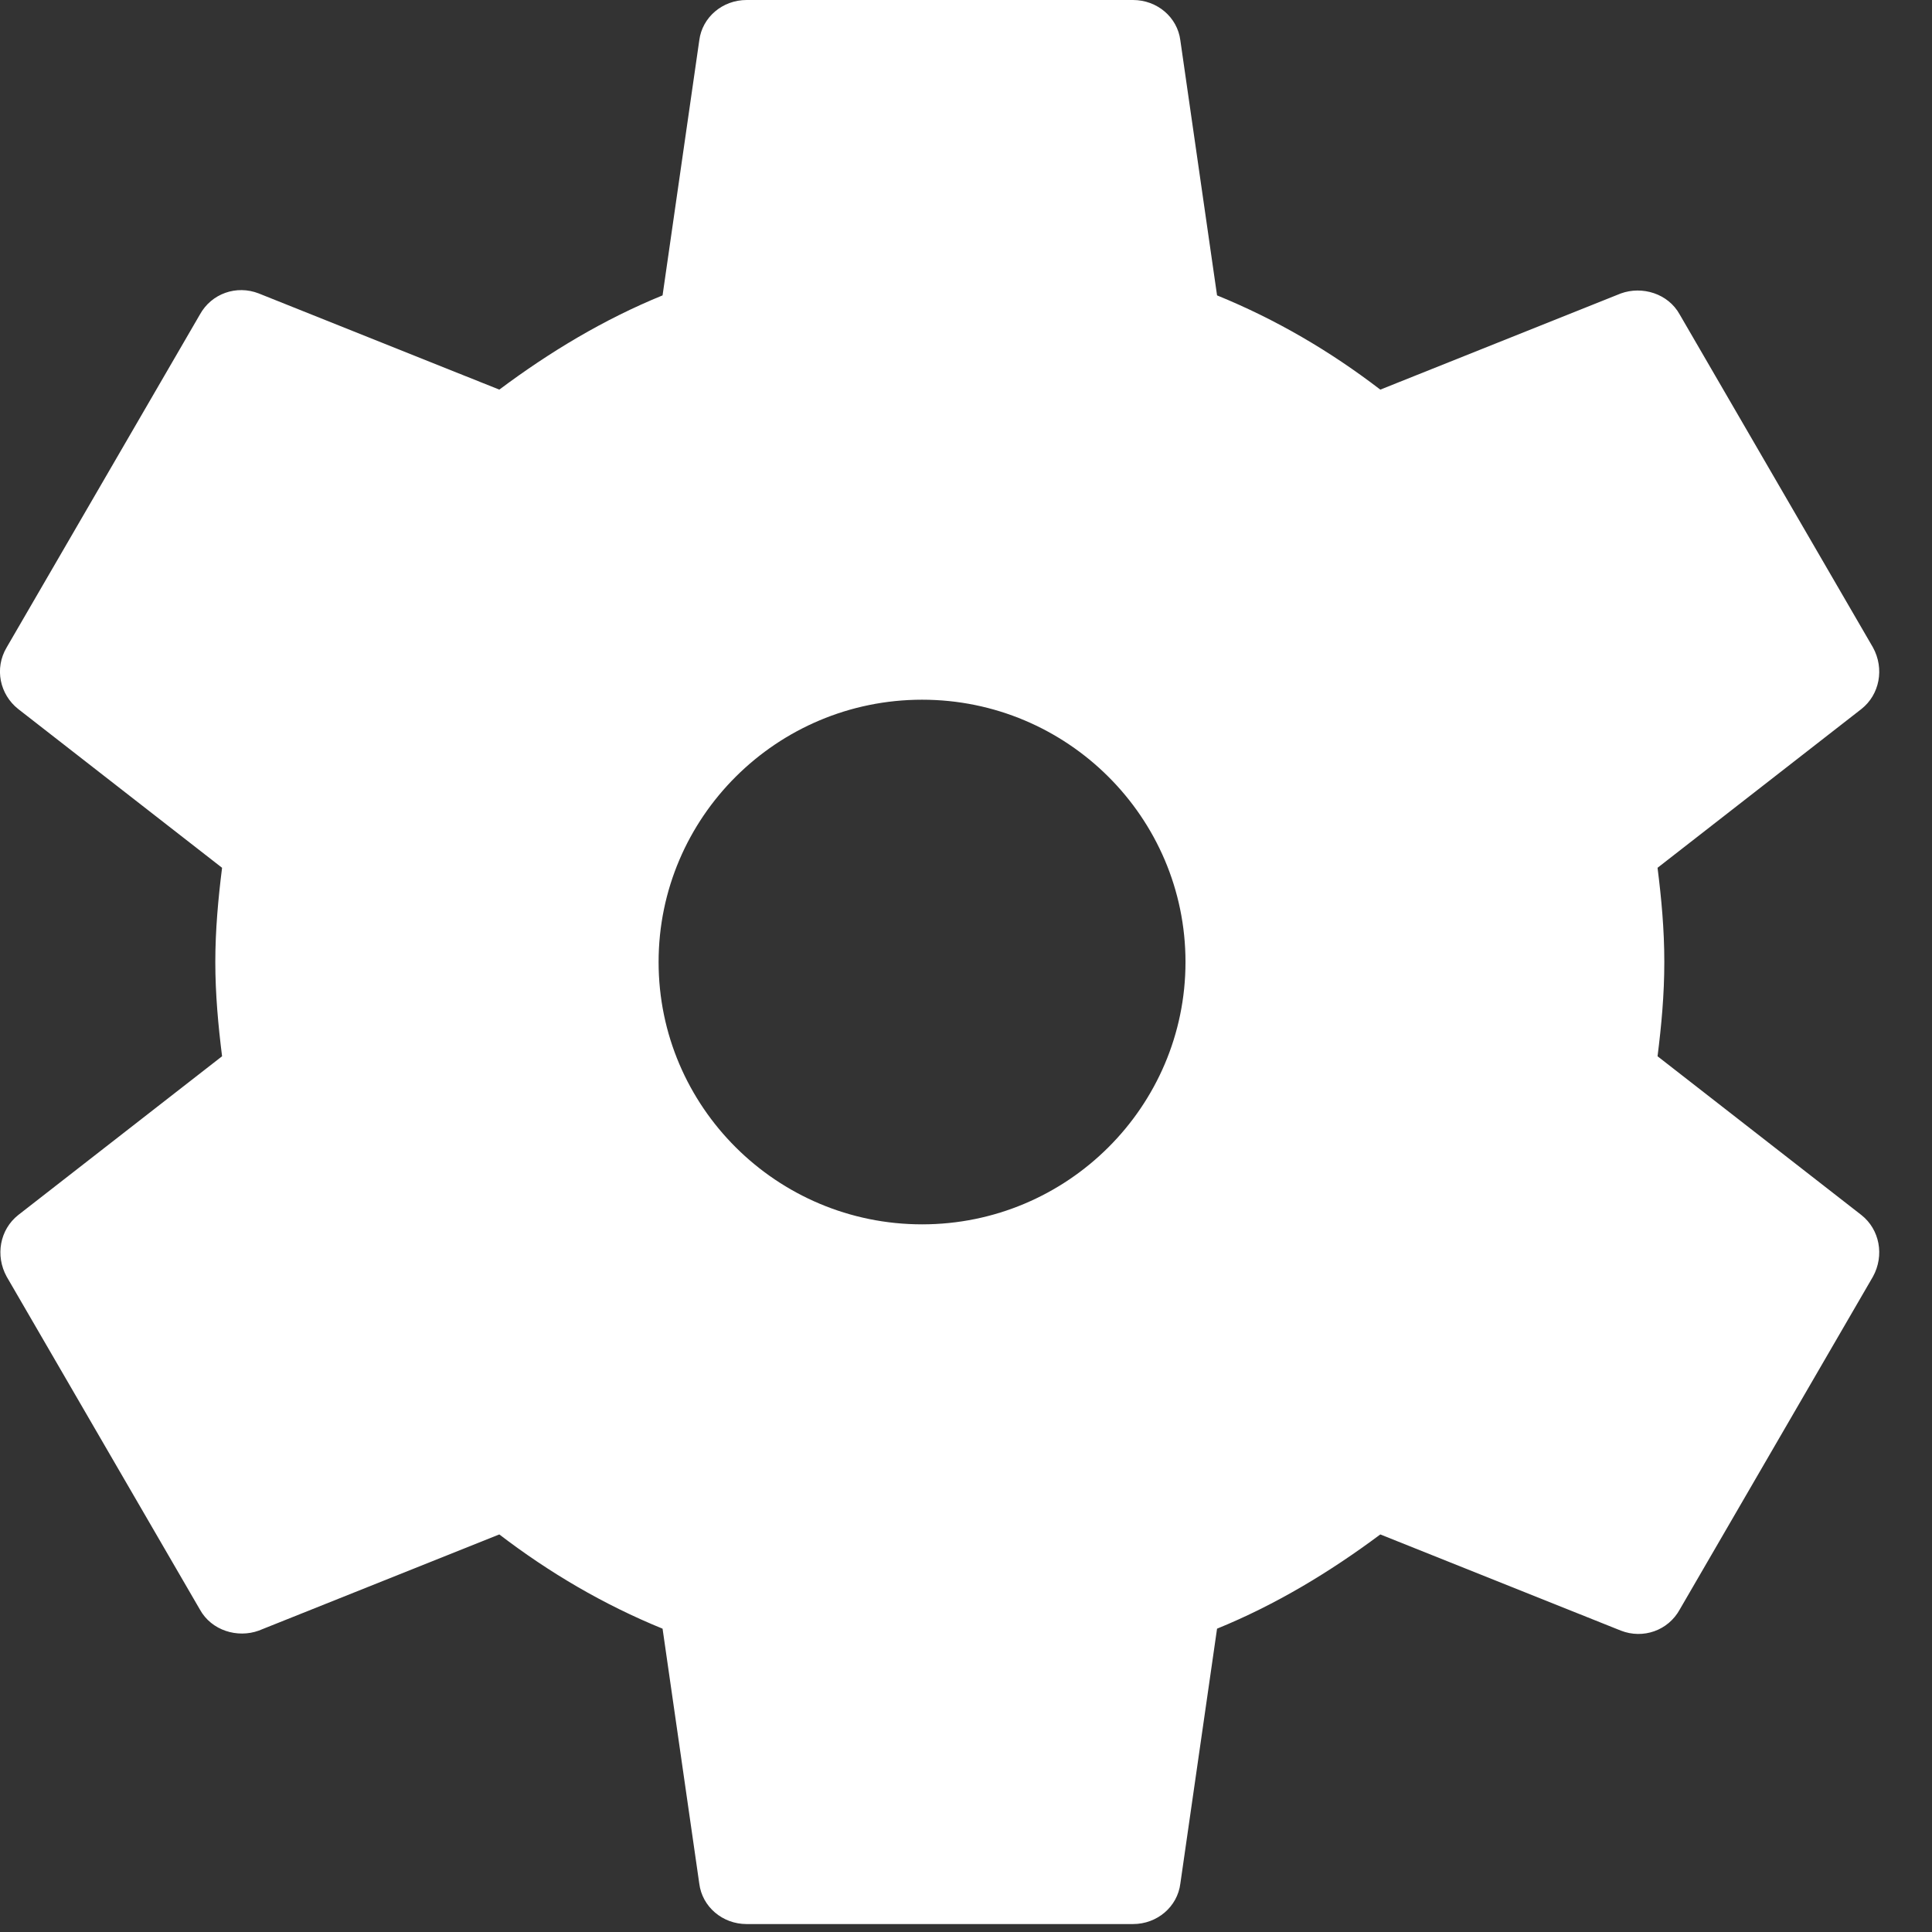 <svg xmlns="http://www.w3.org/2000/svg" width="18" height="18" viewBox="0 0 18 18">
  <rect x="0" y="0" width="18" height="18" fill="#333333" stroke="none"/>
  <path fill="#fff" d="M15.443,9.841 L17.342,11.32 C17.513,11.455 17.558,11.697 17.45,11.894 L15.65,14.995 C15.542,15.192 15.308,15.273 15.101,15.192 L12.86,14.296 C12.392,14.645 11.888,14.95 11.339,15.174 L10.997,17.549 C10.97,17.765 10.781,17.926 10.556,17.926 L6.956,17.926 C6.731,17.926 6.542,17.765 6.515,17.549 L6.173,15.174 C5.624,14.95 5.12,14.654 4.652,14.296 L2.411,15.192 C2.213,15.264 1.97,15.192 1.862,14.995 L0.062,11.894 C-0.046,11.697 -0.001,11.455 0.17,11.32 L2.069,9.841 C2.033,9.555 2.006,9.259 2.006,8.963 C2.006,8.667 2.033,8.371 2.069,8.085 L0.17,6.606 C-0.001,6.471 -0.055,6.229 0.062,6.032 L1.862,2.931 C1.97,2.734 2.204,2.653 2.411,2.734 L4.652,3.63 C5.12,3.28 5.624,2.976 6.173,2.752 L6.515,0.376 C6.542,0.161 6.731,0 6.956,0 L10.556,0 C10.781,0 10.97,0.161 10.997,0.376 L11.339,2.752 C11.888,2.976 12.392,3.271 12.86,3.63 L15.101,2.734 C15.299,2.662 15.542,2.734 15.65,2.931 L17.45,6.032 C17.558,6.229 17.513,6.471 17.342,6.606 L15.443,8.085 C15.479,8.371 15.506,8.658 15.506,8.963 C15.506,9.268 15.479,9.555 15.443,9.841 Z M8.591,11.407 C9.944,11.407 11.045,10.311 11.045,8.963 C11.045,7.615 9.944,6.519 8.591,6.519 C7.237,6.519 6.136,7.615 6.136,8.963 C6.136,10.311 7.237,11.407 8.591,11.407 Z"/>
</svg>
